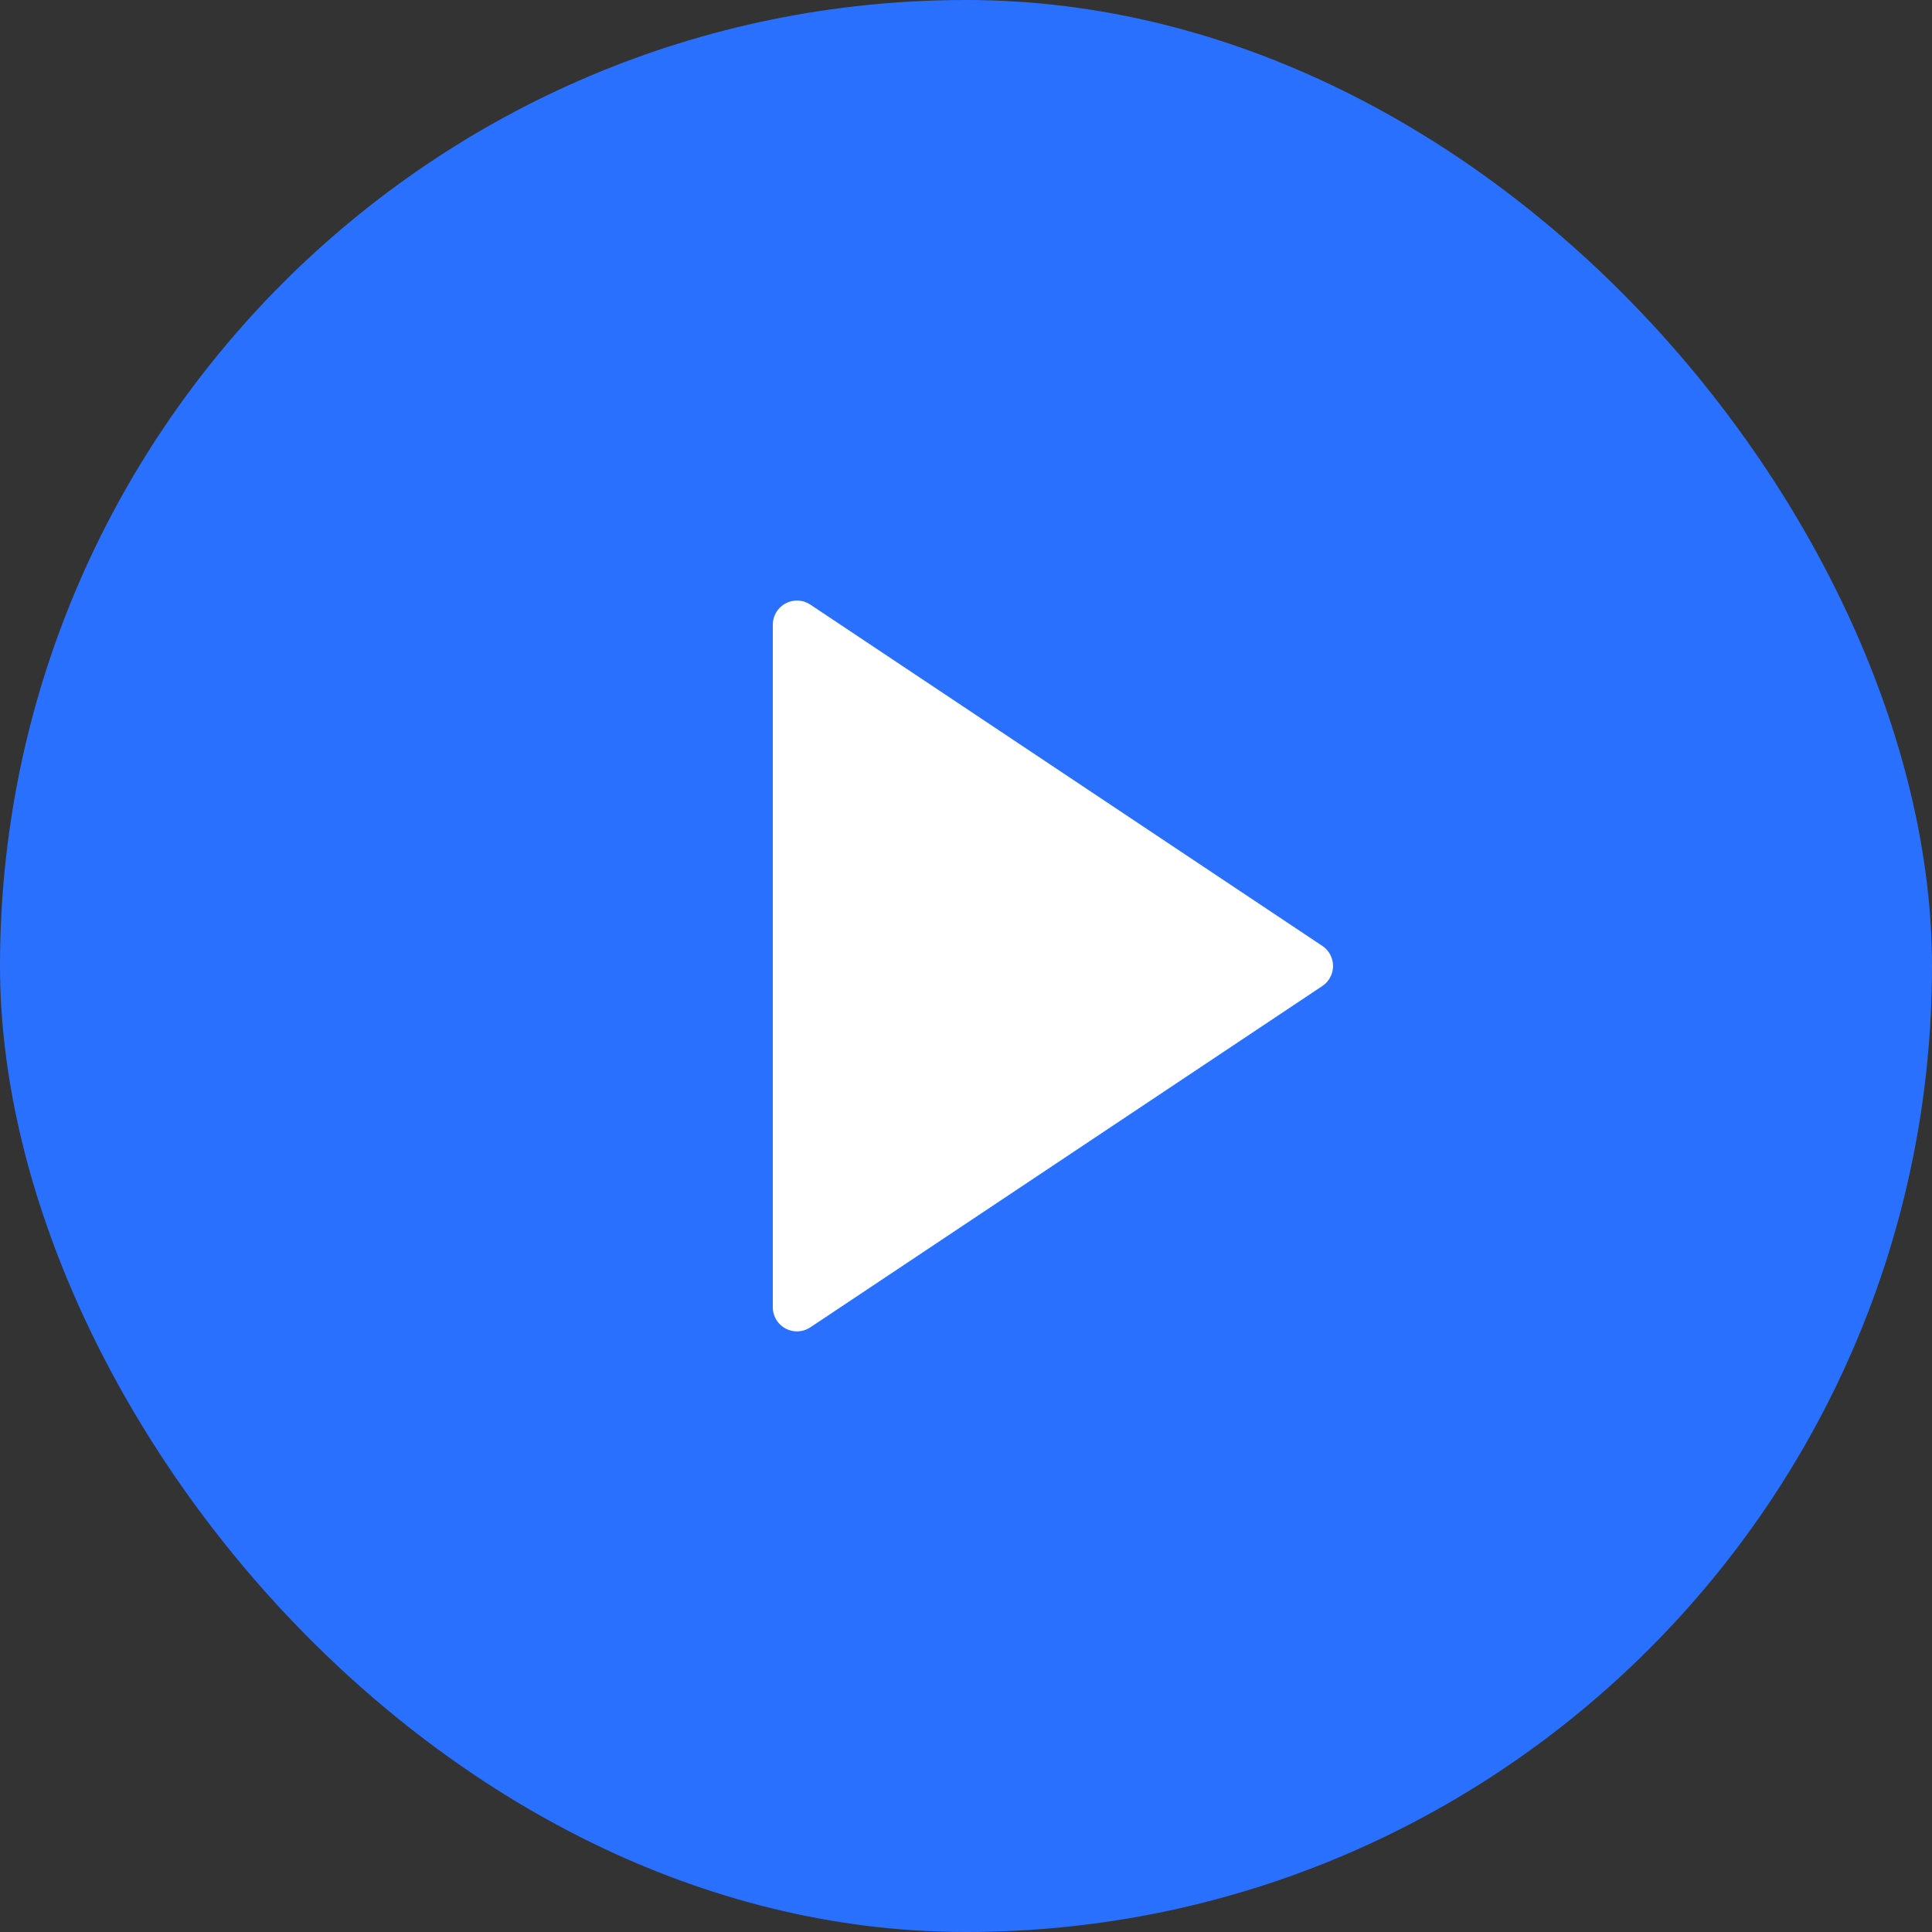 <svg width="40" height="40" viewBox="0 0 40 40" fill="none" xmlns="http://www.w3.org/2000/svg">
<rect x="0" y="0" width="40" height="40" fill="#333333" stroke="none"/>
<rect width="40" height="40" rx="20" fill="#2970FF"/>
<path d="M27.376 20.415L16.777 27.481C16.548 27.634 16.237 27.572 16.084 27.342C16.029 27.26 16 27.164 16 27.065V12.934C16 12.658 16.224 12.434 16.5 12.434C16.599 12.434 16.695 12.463 16.777 12.518L27.376 19.583C27.606 19.736 27.668 20.047 27.515 20.277C27.478 20.332 27.431 20.379 27.376 20.415Z" fill="white"/>
</svg>
